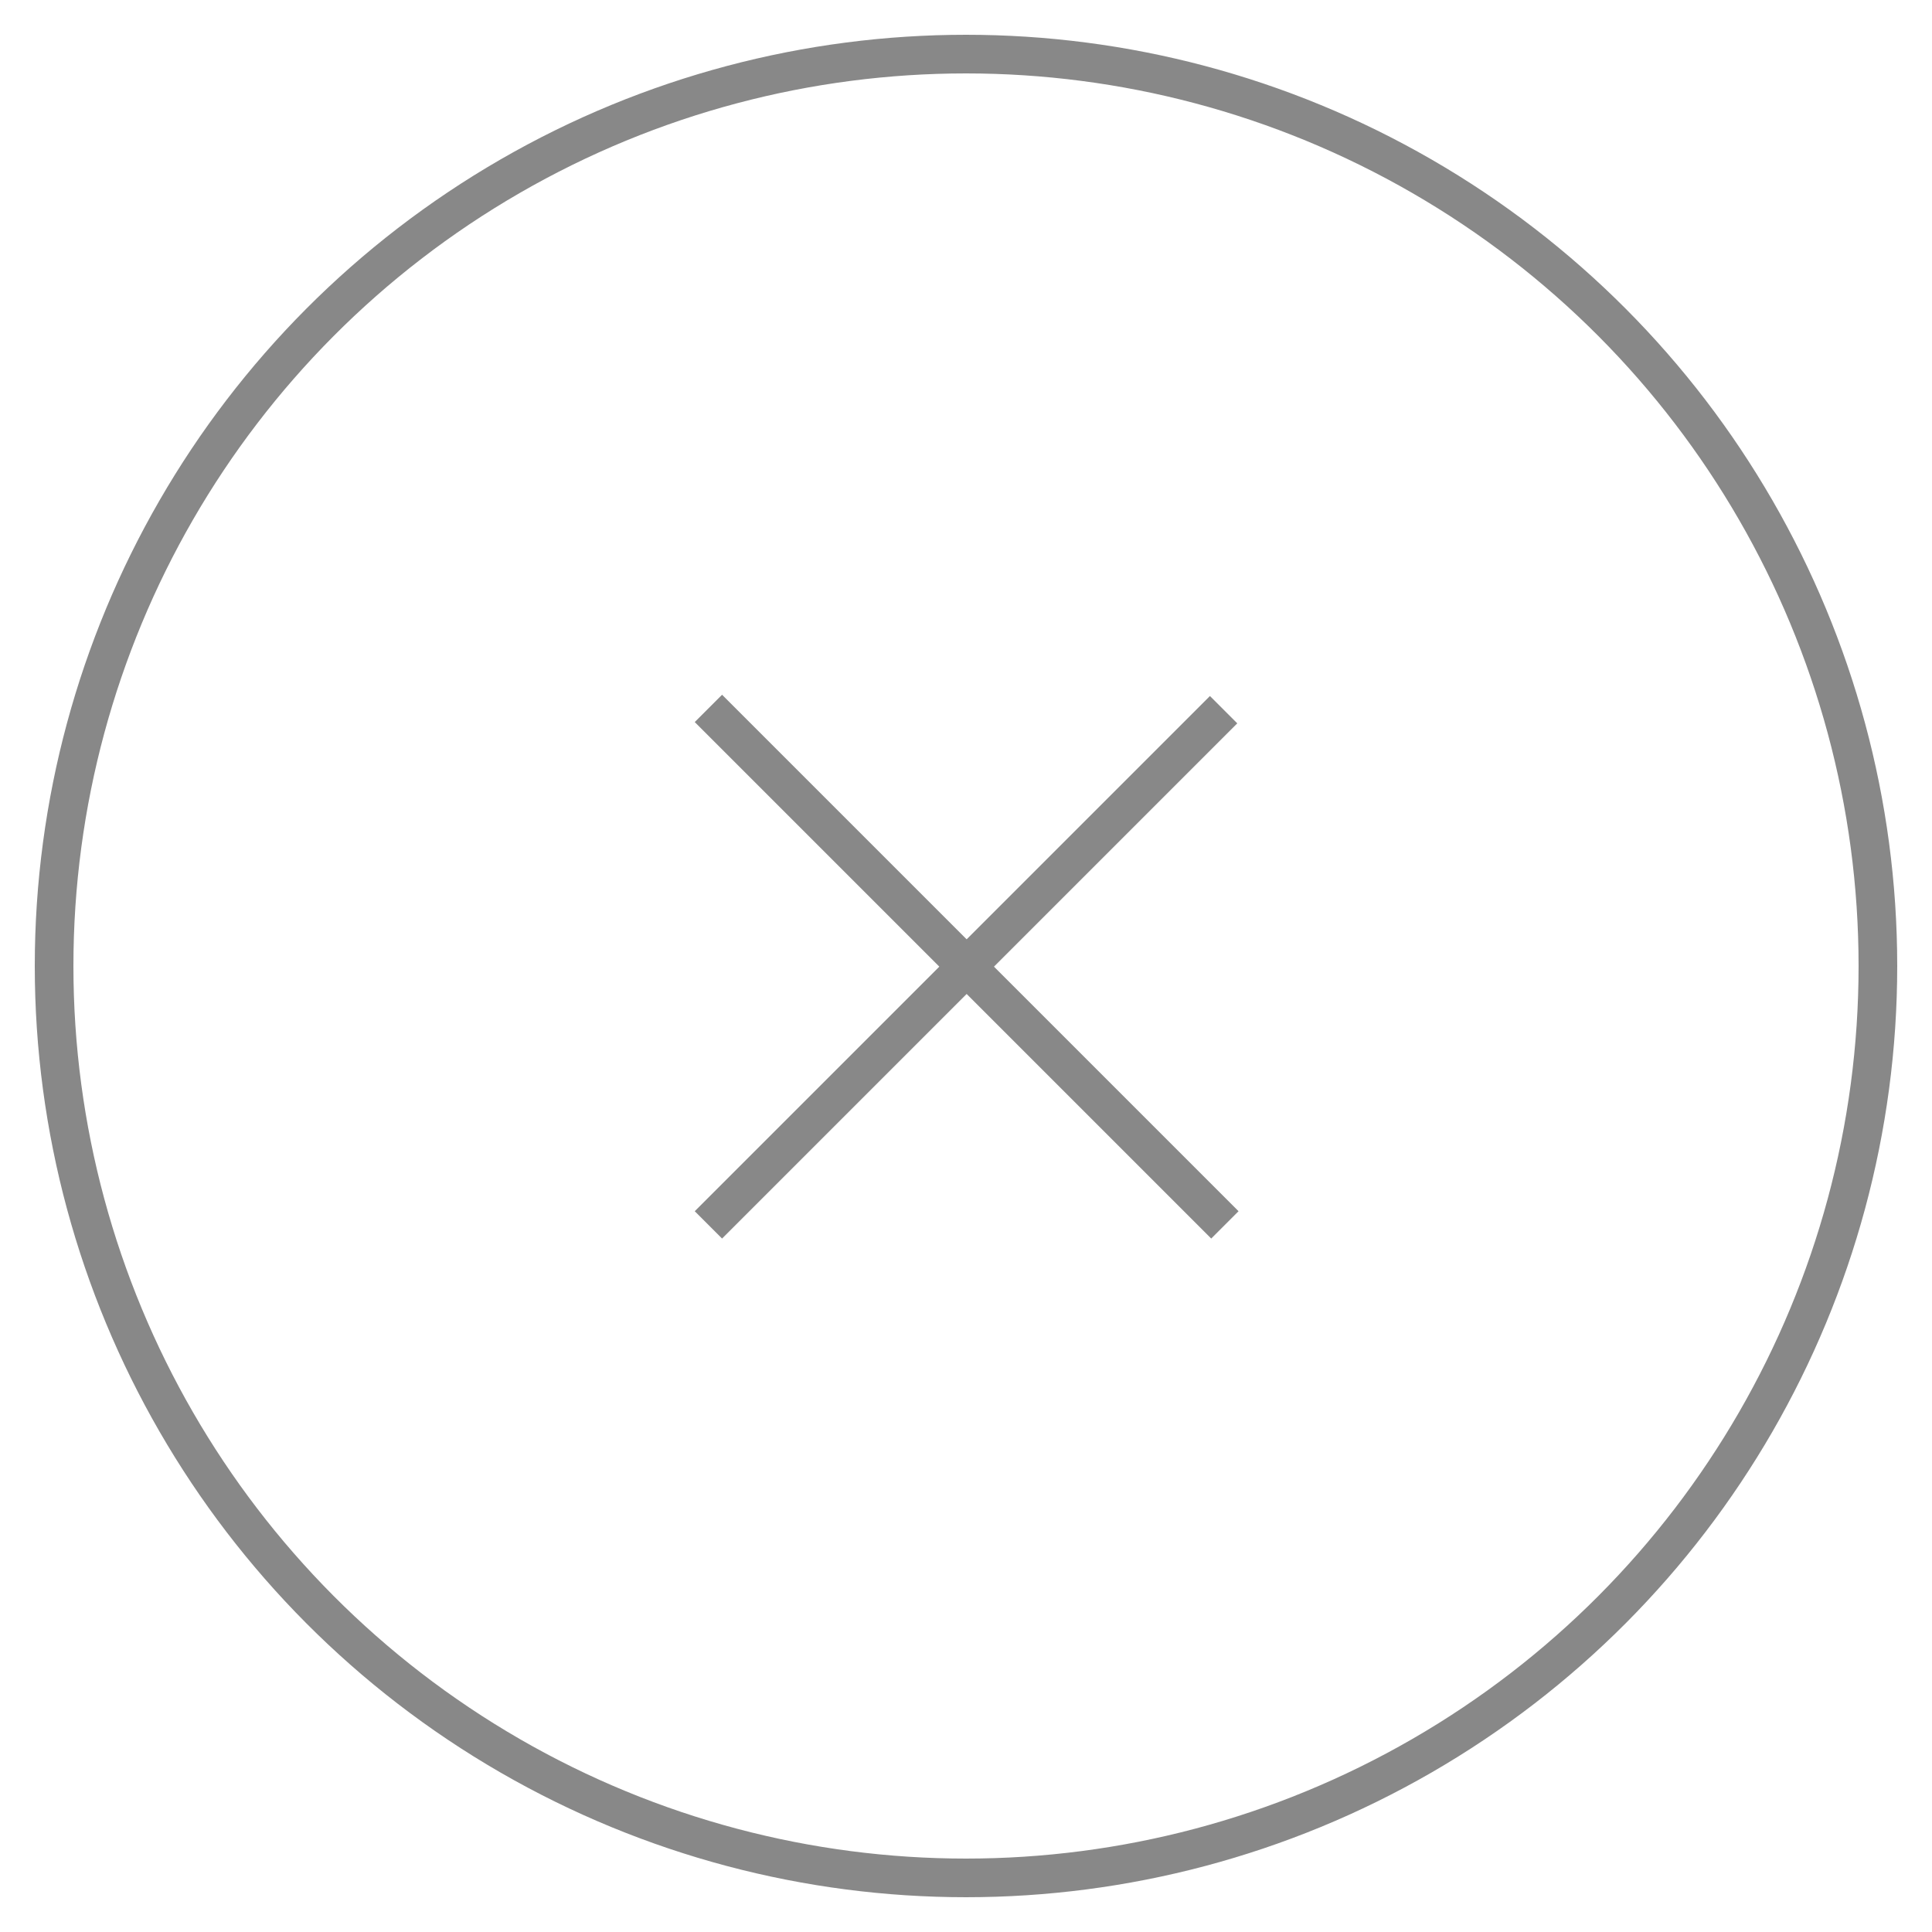 <?xml version="1.0" encoding="utf-8"?>
<!-- Generator: Adobe Illustrator 22.1.0, SVG Export Plug-In . SVG Version: 6.00 Build 0)  -->
<svg version="1.1" id="Layer_1" xmlns="http://www.w3.org/2000/svg" xmlns:xlink="http://www.w3.org/1999/xlink" x="0px" y="0px"
	 viewBox="0 0 150 150" style="enable-background:new 0 0 150 150;" xml:space="preserve">
<style type="text/css">
	.st0{fill:none;stroke:#888888;stroke-width:3;stroke-miterlimit:10;}
</style>
<circle class="st0" cx="75" cy="75" r="70.8"/>
<line class="st0" x1="95" y1="55.1" x2="55" y2="95.1"/>
<line class="st0" x1="55" y1="55" x2="95.1" y2="95.1"/>
</svg>
